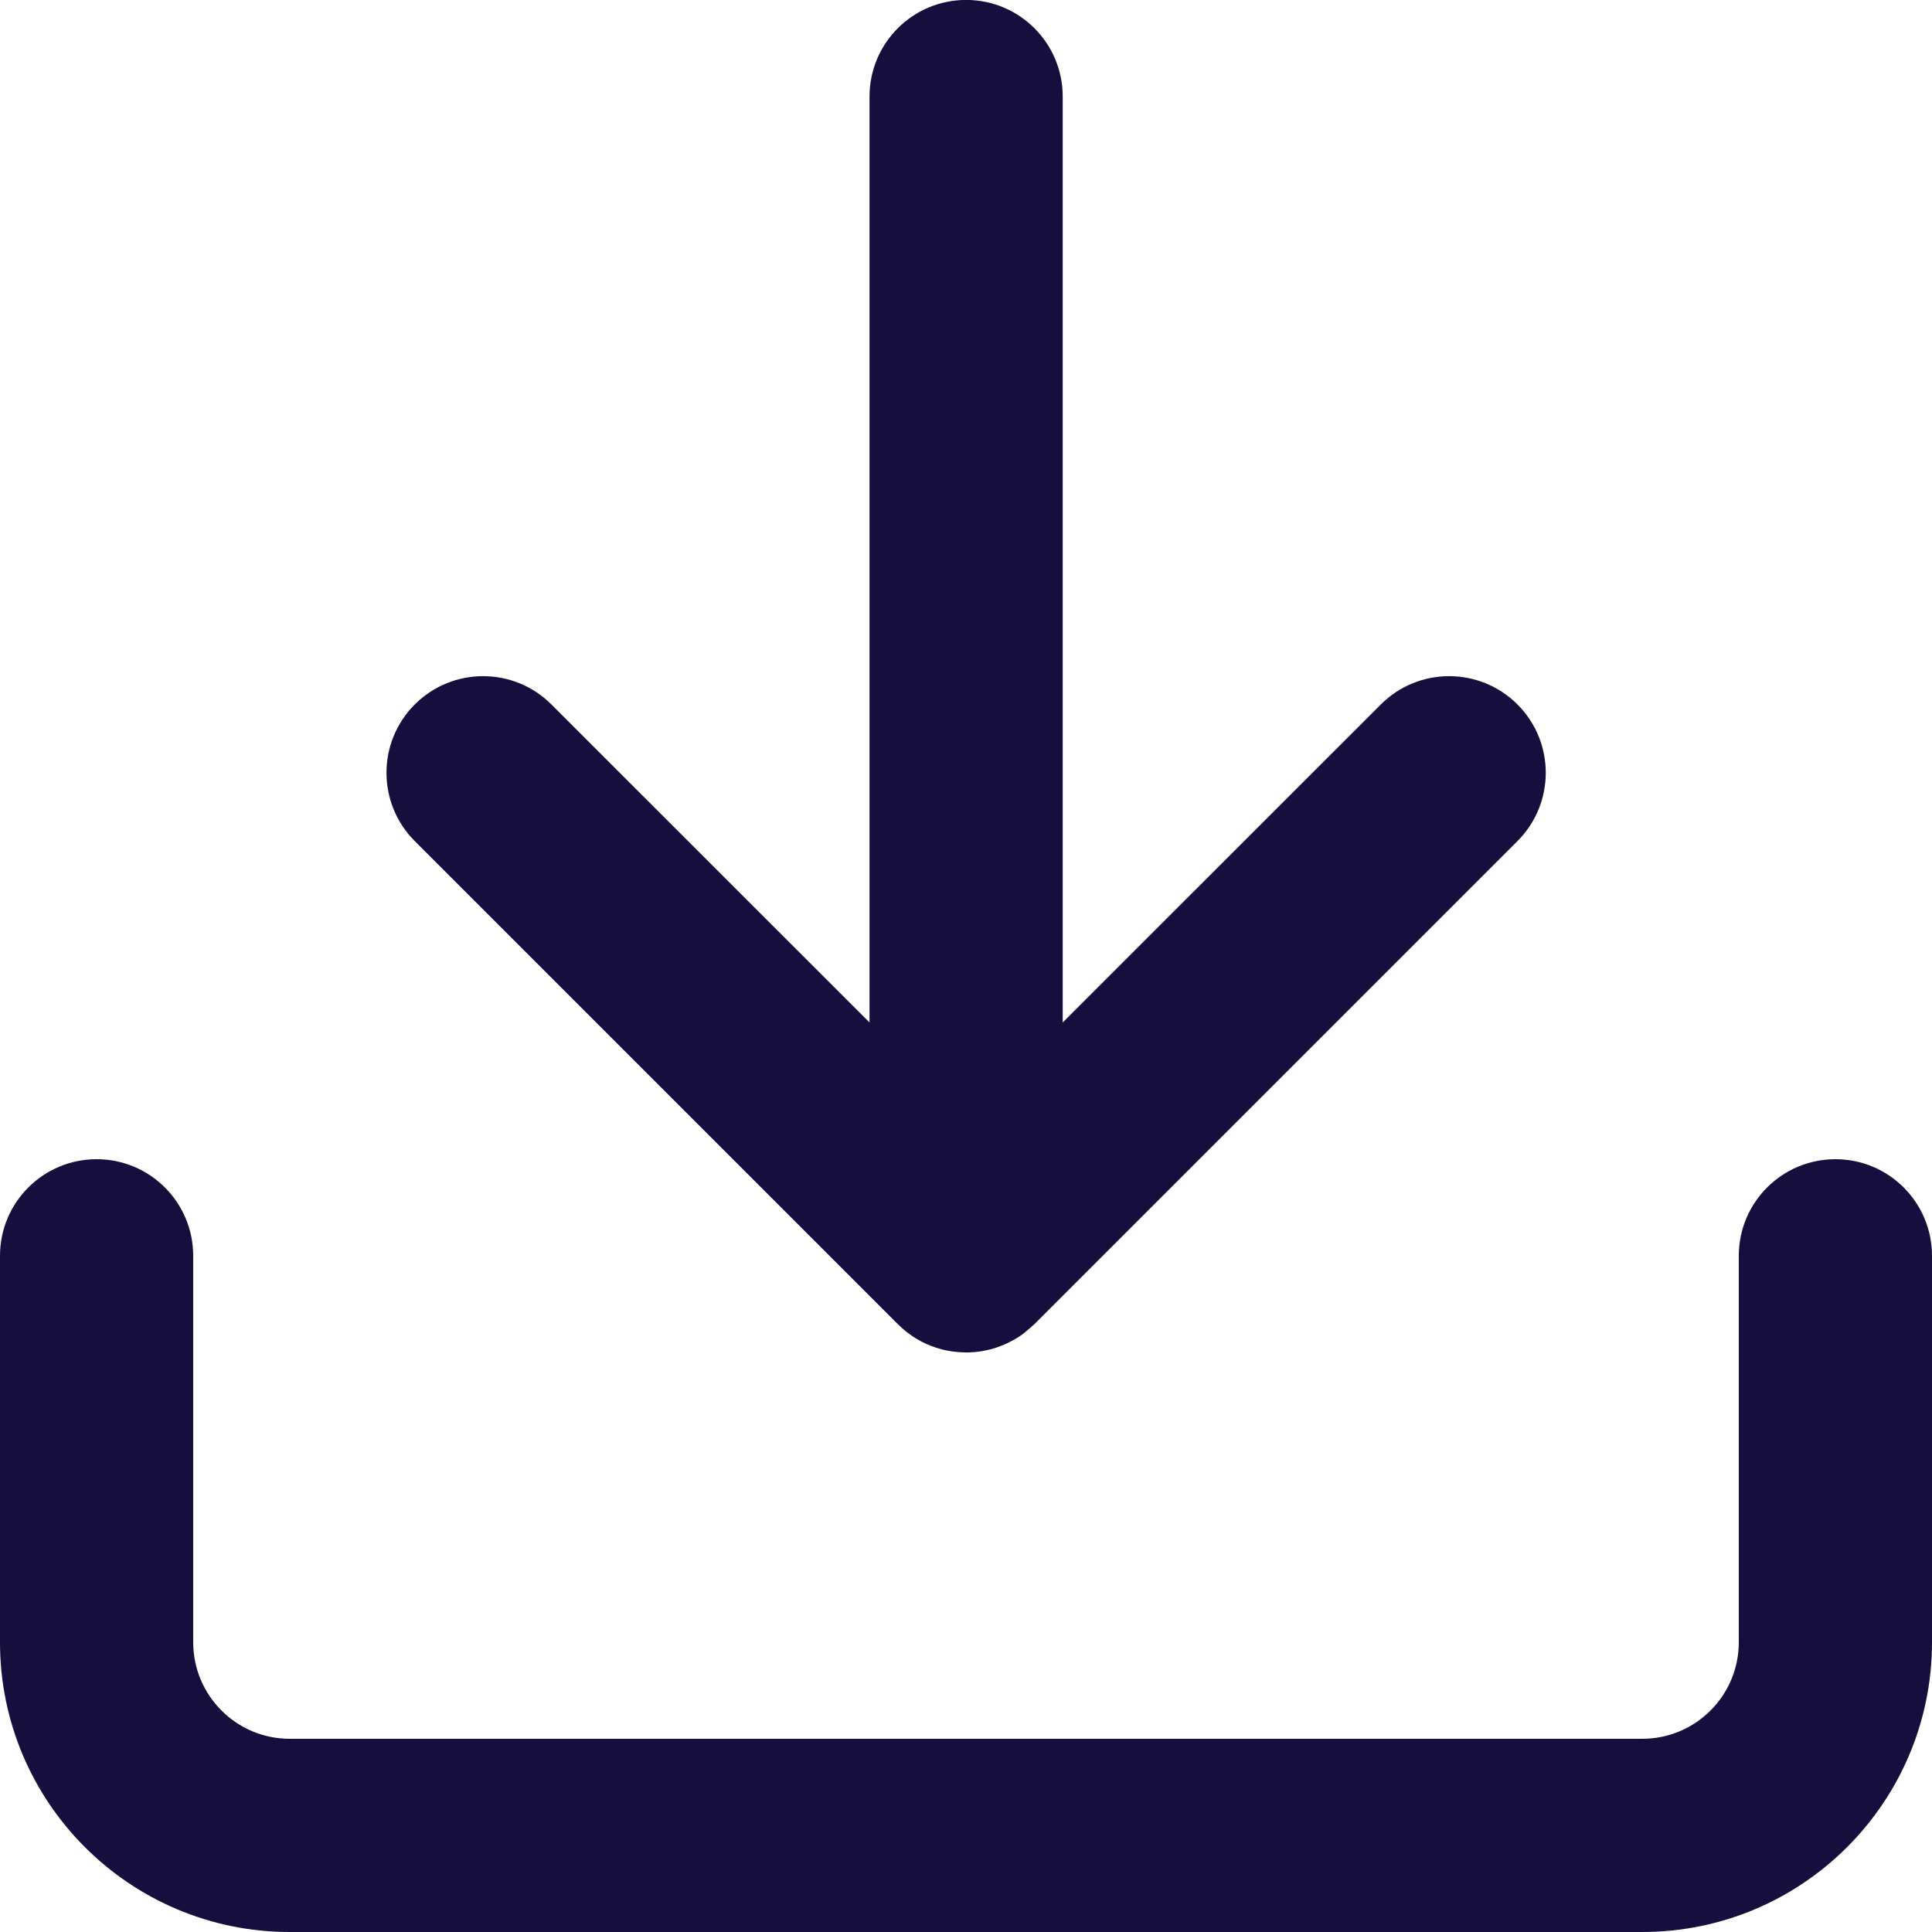 <!-- Generated by IcoMoon.io -->
<svg version="1.1" xmlns="http://www.w3.org/2000/svg" width="32" height="32" viewBox="0 0 32 32">
<title>download</title>
<path fill="#160f3e" d="M30.4 19.2c0.884 0 1.6 0.716 1.6 1.6v6.4c0 2.651-2.149 4.8-4.8 4.8h-22.4c-2.651 0-4.8-2.149-4.8-4.8v-6.4c0-0.884 0.716-1.6 1.6-1.6s1.6 0.716 1.6 1.6v6.4c0 0.884 0.716 1.6 1.6 1.6h22.4c0.884 0 1.6-0.716 1.6-1.6v-6.4c0-0.884 0.716-1.6 1.6-1.6zM15.886 22.395l0.114 0.005-0.052-0.001-0.043-0.002-0.019-0.002zM17.043 22.011l-0.056 0.048 0.020-0.020 0.037-0.029zM17.131 21.931l-0.070 0.066-0.018 0.014 0.088-0.080zM15.869 22.394l-0.107-0.011c-0.027-0.004-0.055-0.009-0.083-0.015-0.035-0.007-0.070-0.015-0.104-0.025-0.025-0.007-0.050-0.014-0.074-0.022-0.031-0.010-0.063-0.022-0.094-0.034l-0.083-0.036c-0.033-0.016-0.066-0.032-0.098-0.050-0.019-0.011-0.039-0.022-0.058-0.034-0.041-0.025-0.081-0.052-0.119-0.081l-0.035-0.027c-0.050-0.040-0.099-0.082-0.144-0.128l-8-8c-0.625-0.625-0.625-1.638 0-2.263s1.638-0.625 2.263 0l5.269 5.267v-15.336c0-0.884 0.716-1.6 1.6-1.6s1.6 0.716 1.6 1.6v15.336l5.269-5.267c0.625-0.625 1.638-0.625 2.263 0s0.625 1.638 0 2.263l-8 8-0.125 0.109-0.054 0.046c-0.039 0.029-0.078 0.055-0.119 0.080l-0.059 0.034c-0.032 0.017-0.064 0.034-0.098 0.050l-0.083 0.036c-0.032 0.013-0.063 0.024-0.095 0.035-0.024 0.008-0.048 0.015-0.073 0.022-0.035 0.010-0.069 0.018-0.104 0.025-0.028 0.006-0.056 0.010-0.084 0.015-0.033 0.005-0.066 0.009-0.1 0.012-0.029 0.002-0.056 0.004-0.084 0.005l-0.026 0.001-0.027 0-0.131-0.006zM15.869 22.394l0.003 0.002-0.010-0.001 0.007-0z"></path>
</svg>
